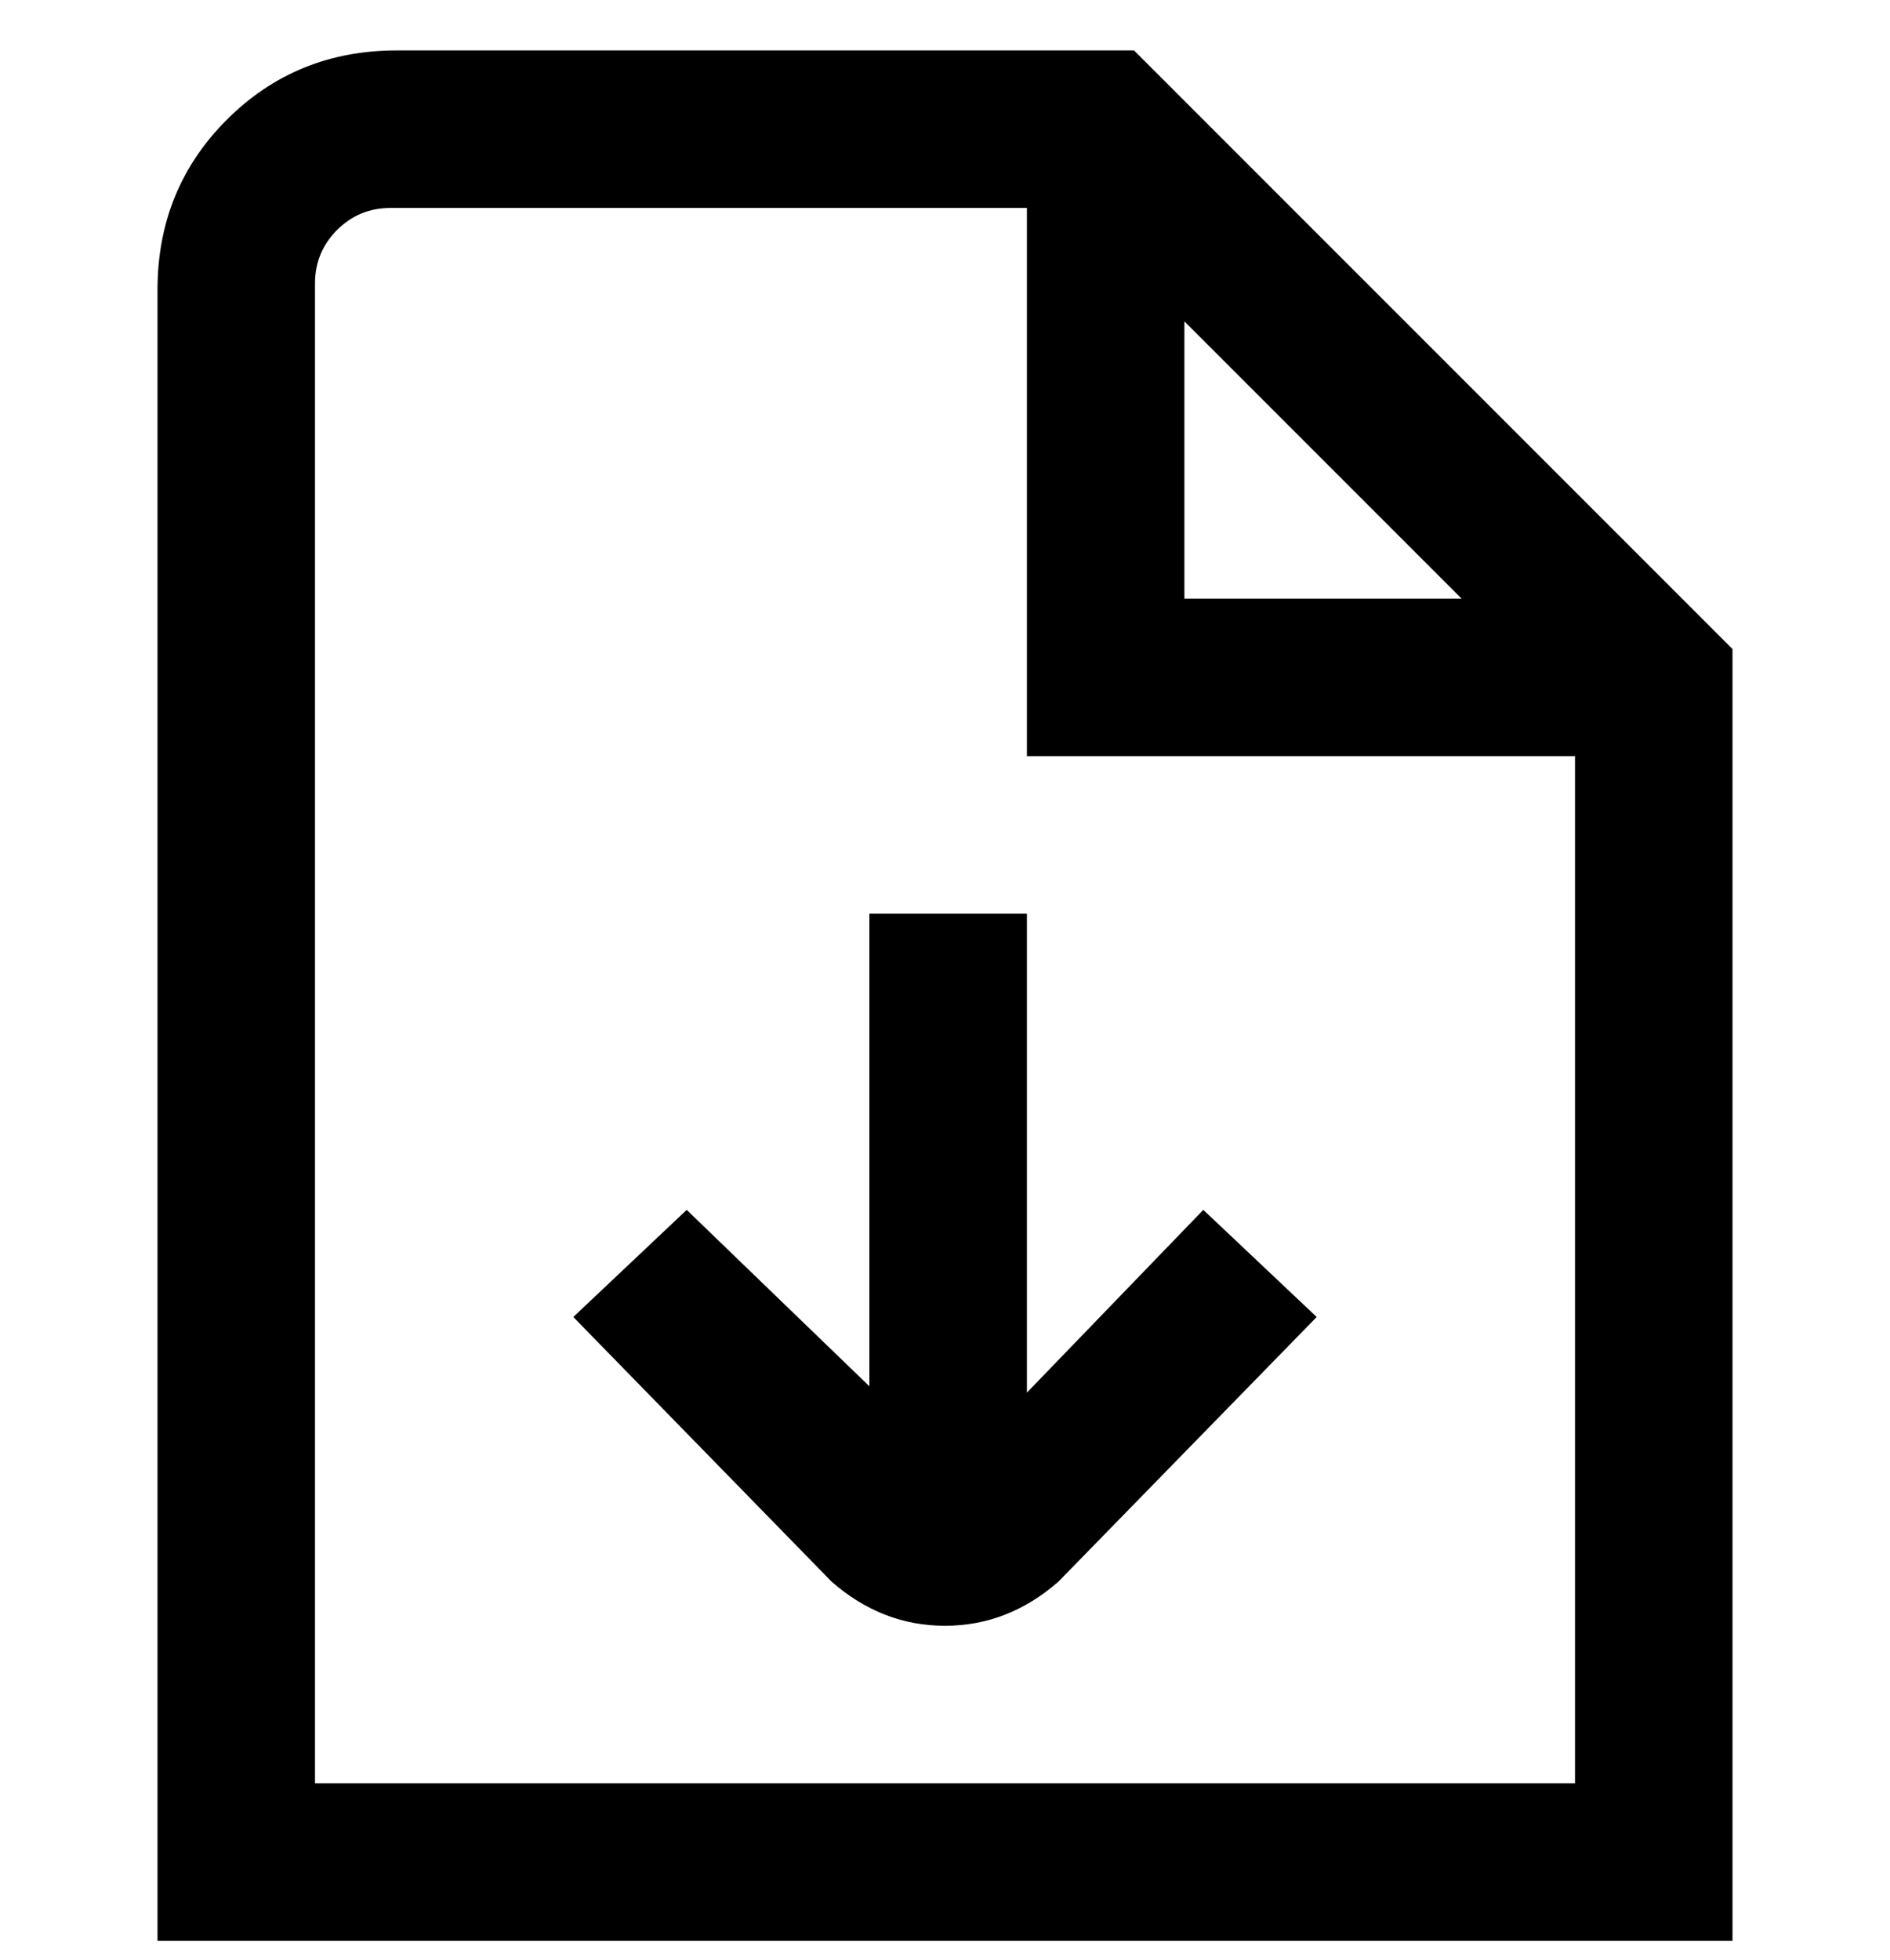 <svg viewBox="0 0 300 311" xmlns="http://www.w3.org/2000/svg"><path d="M180 8H63Q47 8 36 19T25 46v262h250V103L180 8zm8 43l44 44h-44V51zm62 232H50V45q0-5 3.5-8.5T62 33h101v87h87v163zm-87-62l28-29 18 17-41 42q-8 7-18 7t-18-7l-41-42 18-17 29 28v-75h25v76z"/></svg>